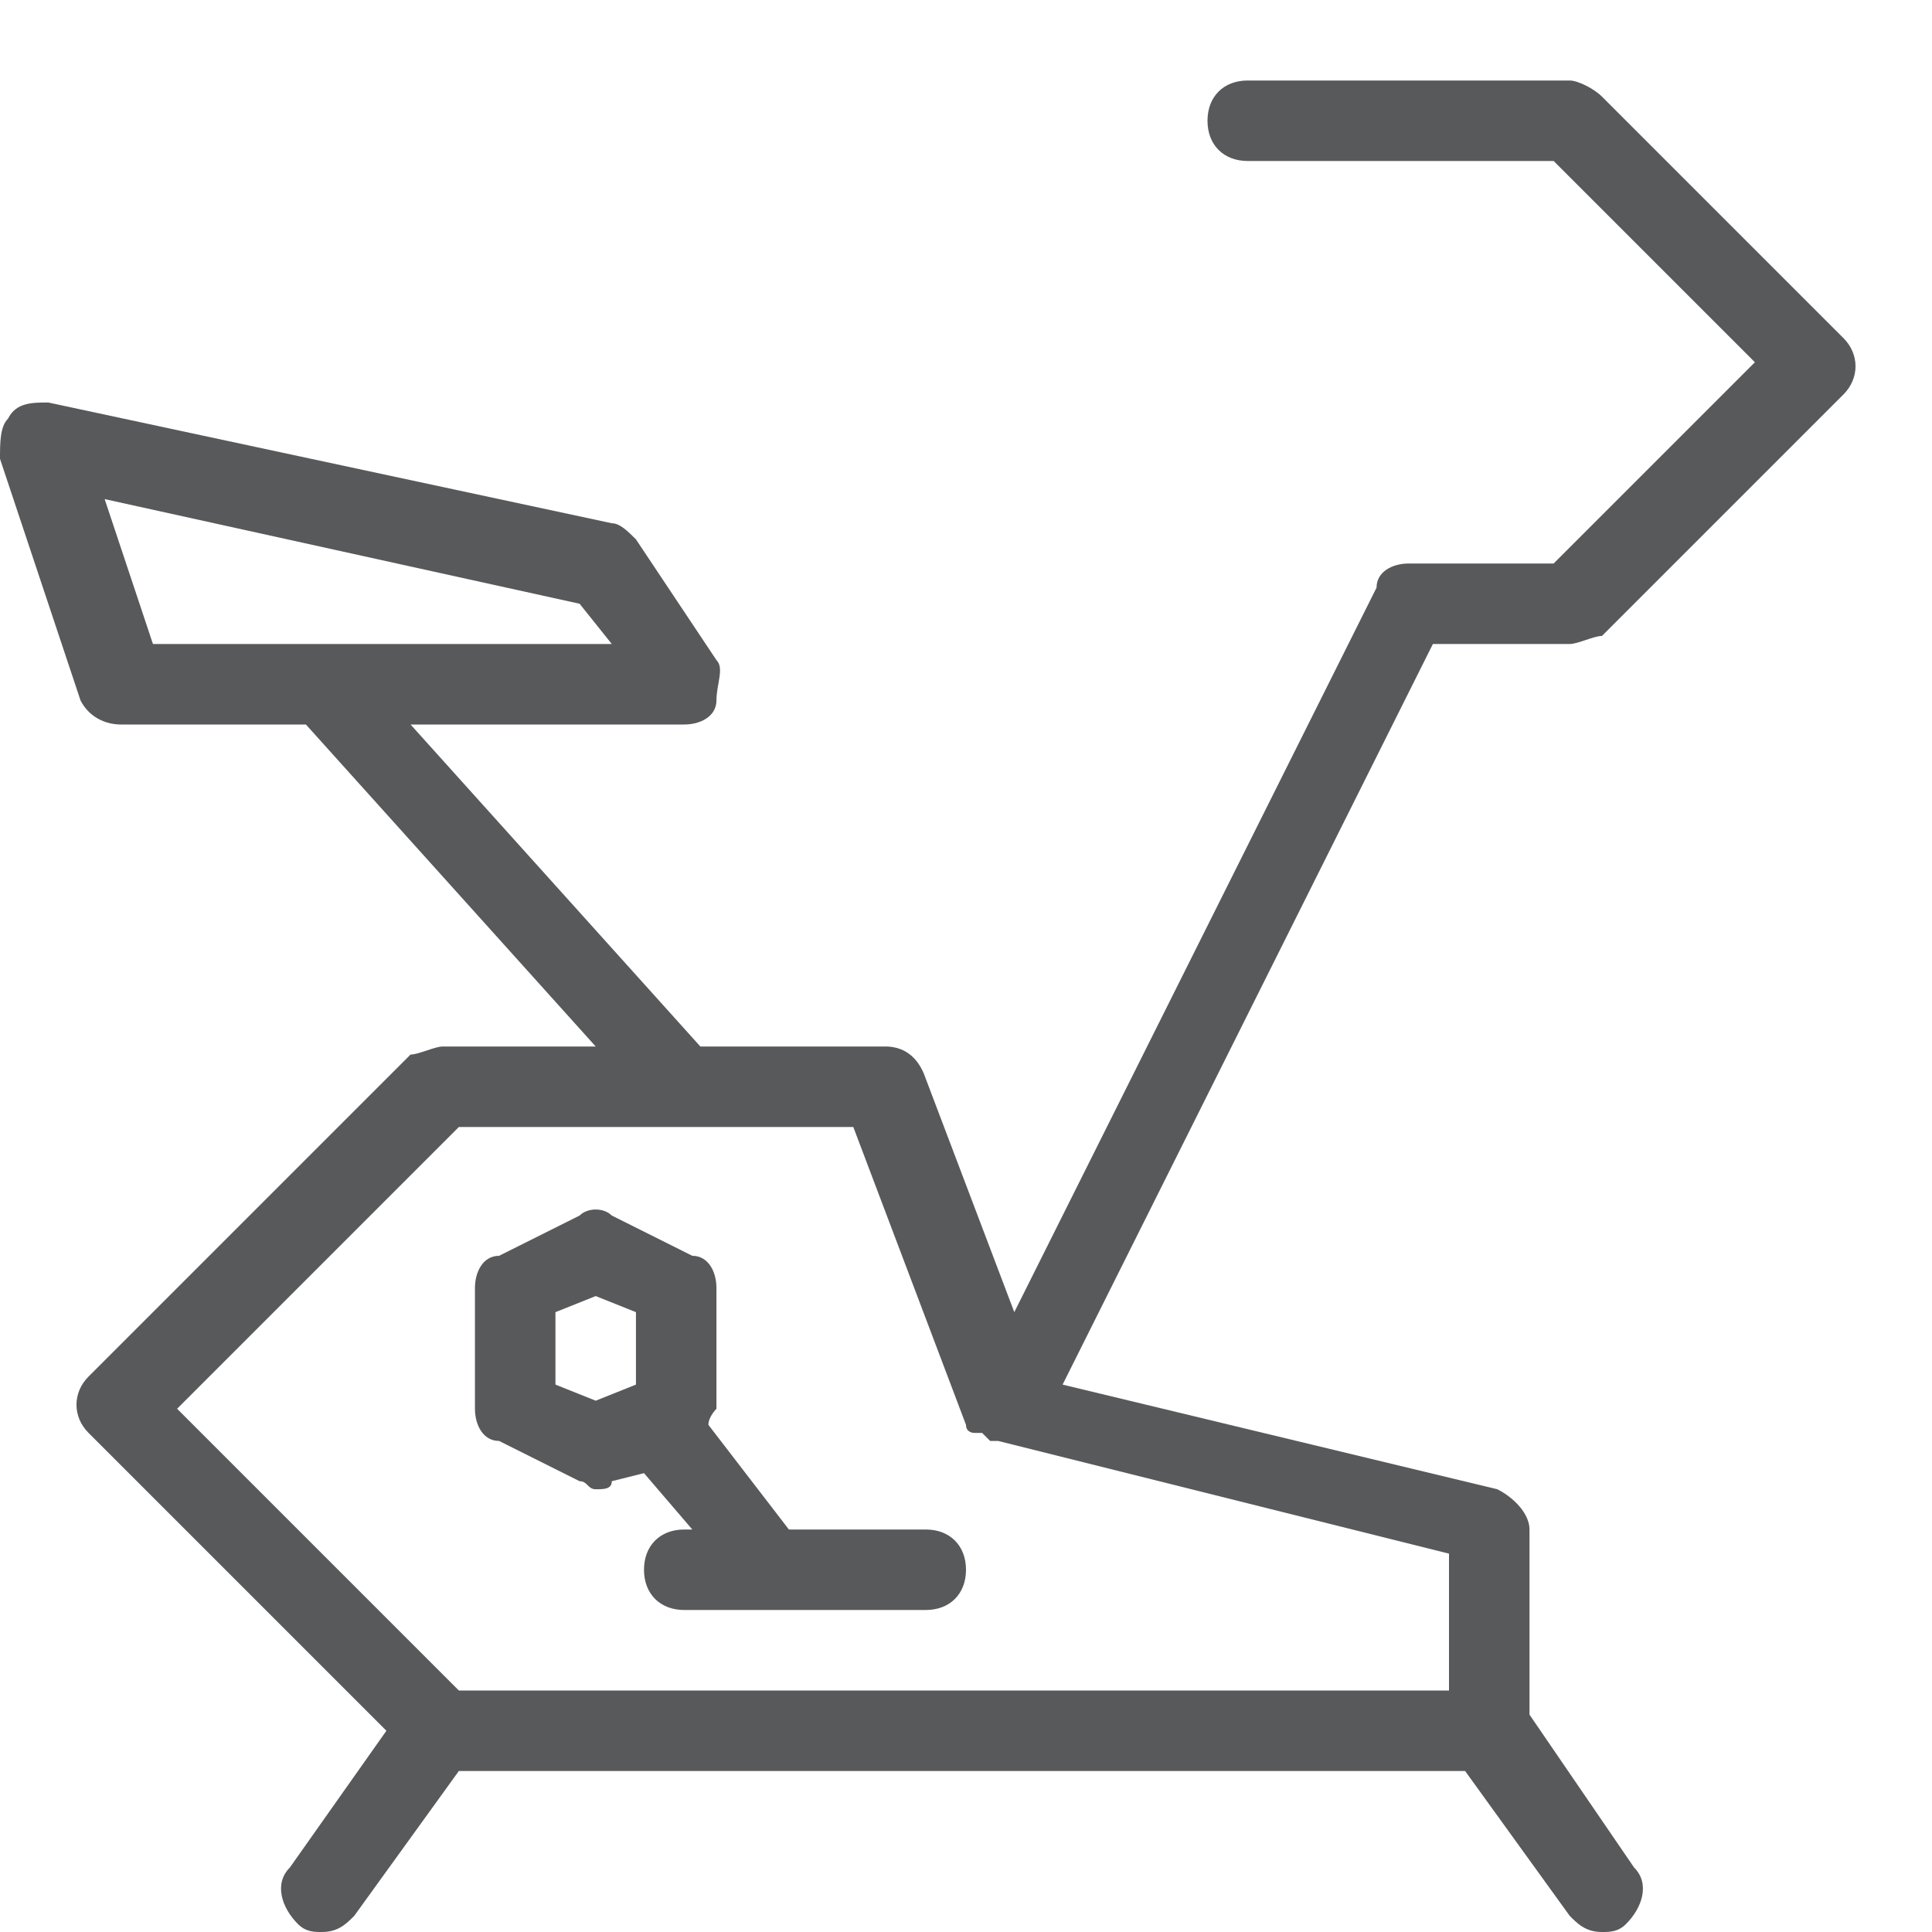 <?xml version="1.0" encoding="utf-8"?>
<!-- Generator: Adobe Illustrator 21.0.0, SVG Export Plug-In . SVG Version: 6.00 Build 0)  -->
<svg version="1.1" id="Layer_1" xmlns="http://www.w3.org/2000/svg" xmlns:xlink="http://www.w3.org/1999/xlink" x="0px" y="0px"
	 viewBox="0 0 24 24" style="enable-background:new 0 0 24 24;" xml:space="preserve">
<style type="text/css">
	.st0{fill:#58595B;}
	.st1{fill:none;}
</style>
<g>
	<path class="st0" d="M19.5,8c0.1,0,0.3-0.1,0.4-0.1l3-3c0.2-0.2,0.2-0.5,0-0.7l-3-3C19.8,1.1,19.6,1,19.5,1h-4
		C15.2,1,15,1.2,15,1.5S15.2,2,15.5,2h3.8l2.5,2.5L19.3,7h-1.8c-0.2,0-0.4,0.1-0.4,0.3l-4.5,9l-1.1-2.9C11.4,13.1,11.2,13,11,13H8.7
		L5.1,9h3.4c0.2,0,0.4-0.1,0.4-0.3s0.1-0.4,0-0.5l-1-1.5C7.8,6.6,7.7,6.5,7.6,6.5L0.6,5C0.4,5,0.2,5,0.1,5.2C0,5.3,0,5.5,0,5.7l1,3
		C1.1,8.9,1.3,9,1.5,9h2.3l3.6,4H5.5c-0.1,0-0.3,0.1-0.4,0.1l-4,4c-0.2,0.2-0.2,0.5,0,0.7l3.7,3.7l-1.2,1.7
		c-0.2,0.2-0.1,0.5,0.1,0.7C3.8,24,3.9,24,4,24c0.2,0,0.3-0.1,0.4-0.2L5.7,22h12.5l1.3,1.8c0.1,0.1,0.2,0.2,0.4,0.2
		c0.1,0,0.2,0,0.3-0.1c0.2-0.2,0.3-0.5,0.1-0.7L19,21.3V19c0-0.2-0.2-0.4-0.4-0.5l-5.4-1.3L17.8,8H19.5z M1.3,6.2l5.9,1.3L7.6,8H1.9
		L1.3,6.2z M18,21H5.7l-3.5-3.5L5.7,14h4.9l1.4,3.7c0,0,0,0,0,0c0,0.1,0.1,0.1,0.1,0.1c0,0,0,0,0.1,0c0,0,0,0,0.1,0.1c0,0,0,0,0.1,0
		c0,0,0,0,0,0l5.6,1.4V21z"/>
	<path class="st0" d="M11.5,19H9.8l-1-1.3c0-0.1,0.1-0.2,0.1-0.2V16c0-0.2-0.1-0.4-0.3-0.4l-1-0.5c-0.1-0.1-0.3-0.1-0.4,0l-1,0.5
		C6,15.6,5.9,15.8,5.9,16v1.5c0,0.2,0.1,0.4,0.3,0.4l1,0.5c0.1,0,0.1,0.1,0.2,0.1s0.2,0,0.2-0.1L8,18.3L8.6,19H8.5
		C8.2,19,8,19.2,8,19.5S8.2,20,8.5,20h3c0.3,0,0.5-0.2,0.5-0.5S11.8,19,11.5,19z M6.9,17.2v-0.9l0.5-0.2l0.5,0.2v0.9l-0.5,0.2
		L6.9,17.2z"/>
</g>
<g id="Frames-24px">
	<rect class="st1" width="24" height="24"/>
</g>
</svg>
